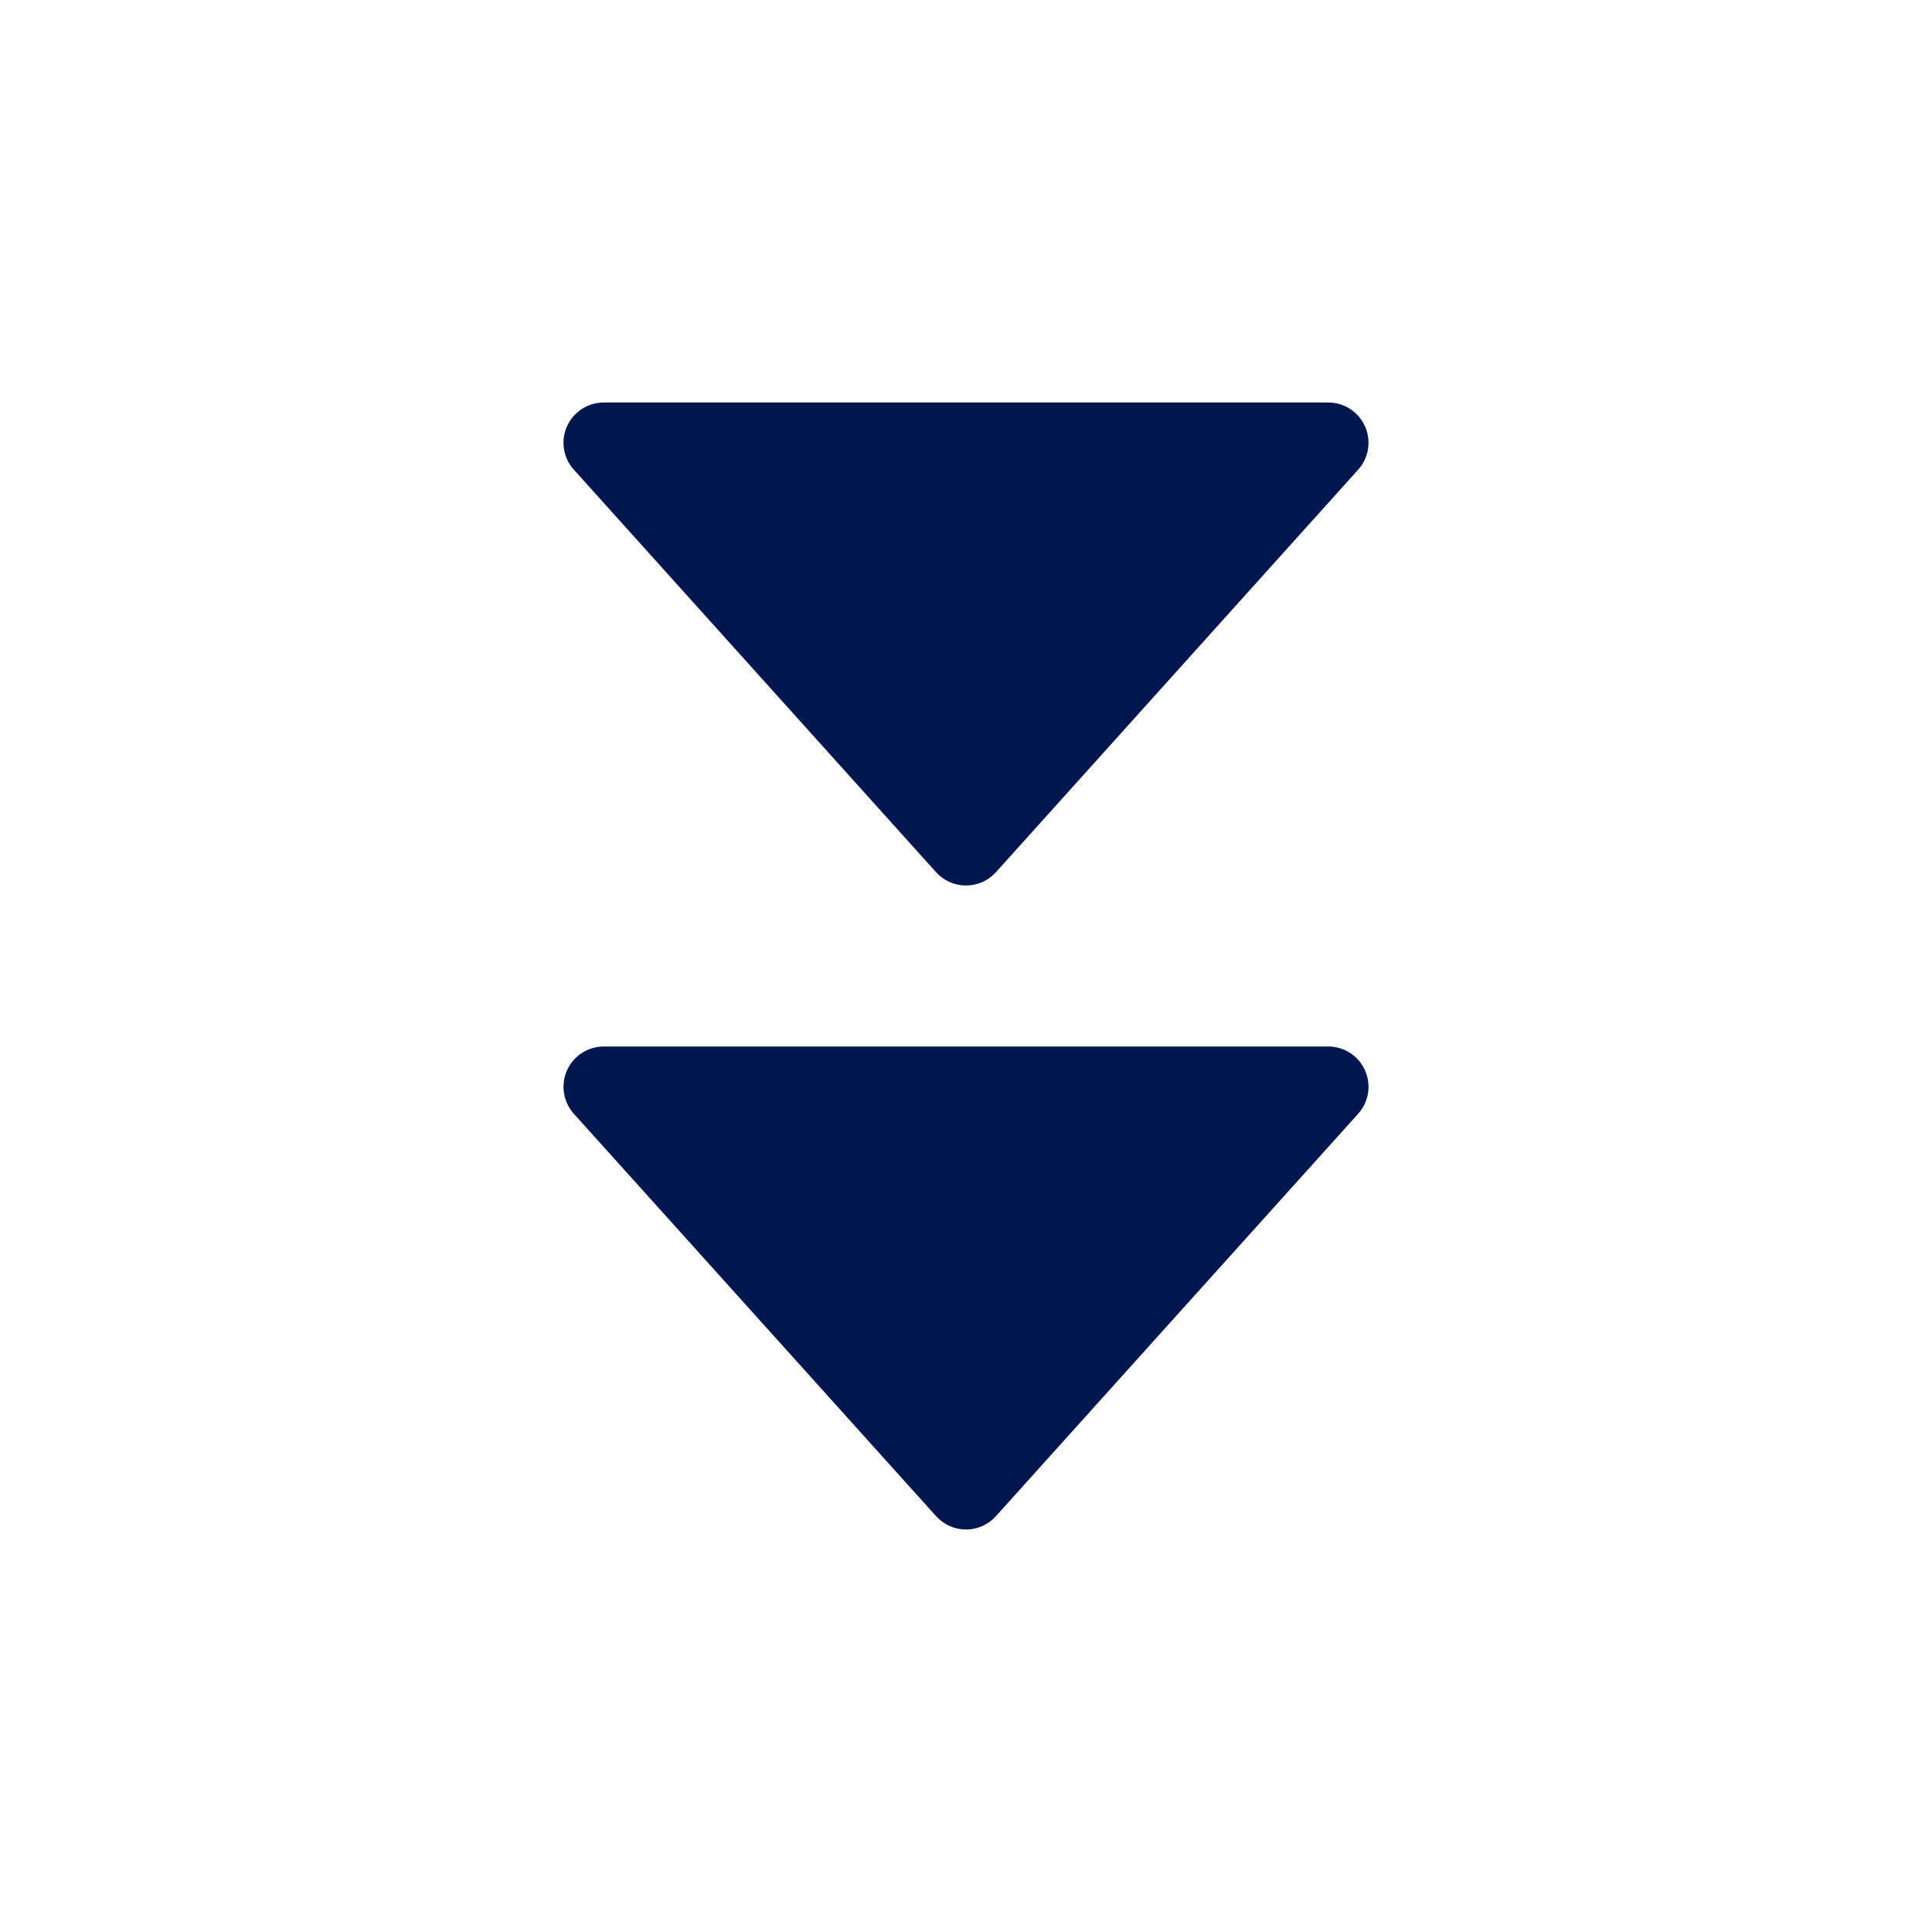 <svg width="24" height="24" viewBox="0 0 24 24" fill="none" xmlns="http://www.w3.org/2000/svg">
<path d="M11.628 10.835C11.723 10.94 11.858 11 12 11C12.142 11 12.277 10.94 12.372 10.835L16.872 5.834C17.004 5.688 17.037 5.477 16.957 5.297C16.876 5.116 16.698 5 16.5 5H7.5C7.303 5 7.124 5.116 7.043 5.297C6.963 5.477 6.996 5.688 7.128 5.834L11.628 10.835Z" fill="#00164E"/>
<path d="M11.628 18.834C11.723 18.94 11.858 19 12 19C12.142 19 12.277 18.94 12.372 18.834L16.872 13.835C17.004 13.688 17.037 13.477 16.957 13.297C16.876 13.116 16.698 13 16.5 13L7.5 13C7.303 13 7.124 13.116 7.043 13.297C6.963 13.477 6.996 13.688 7.128 13.835L11.628 18.834Z" fill="#00164E"/>
</svg>
